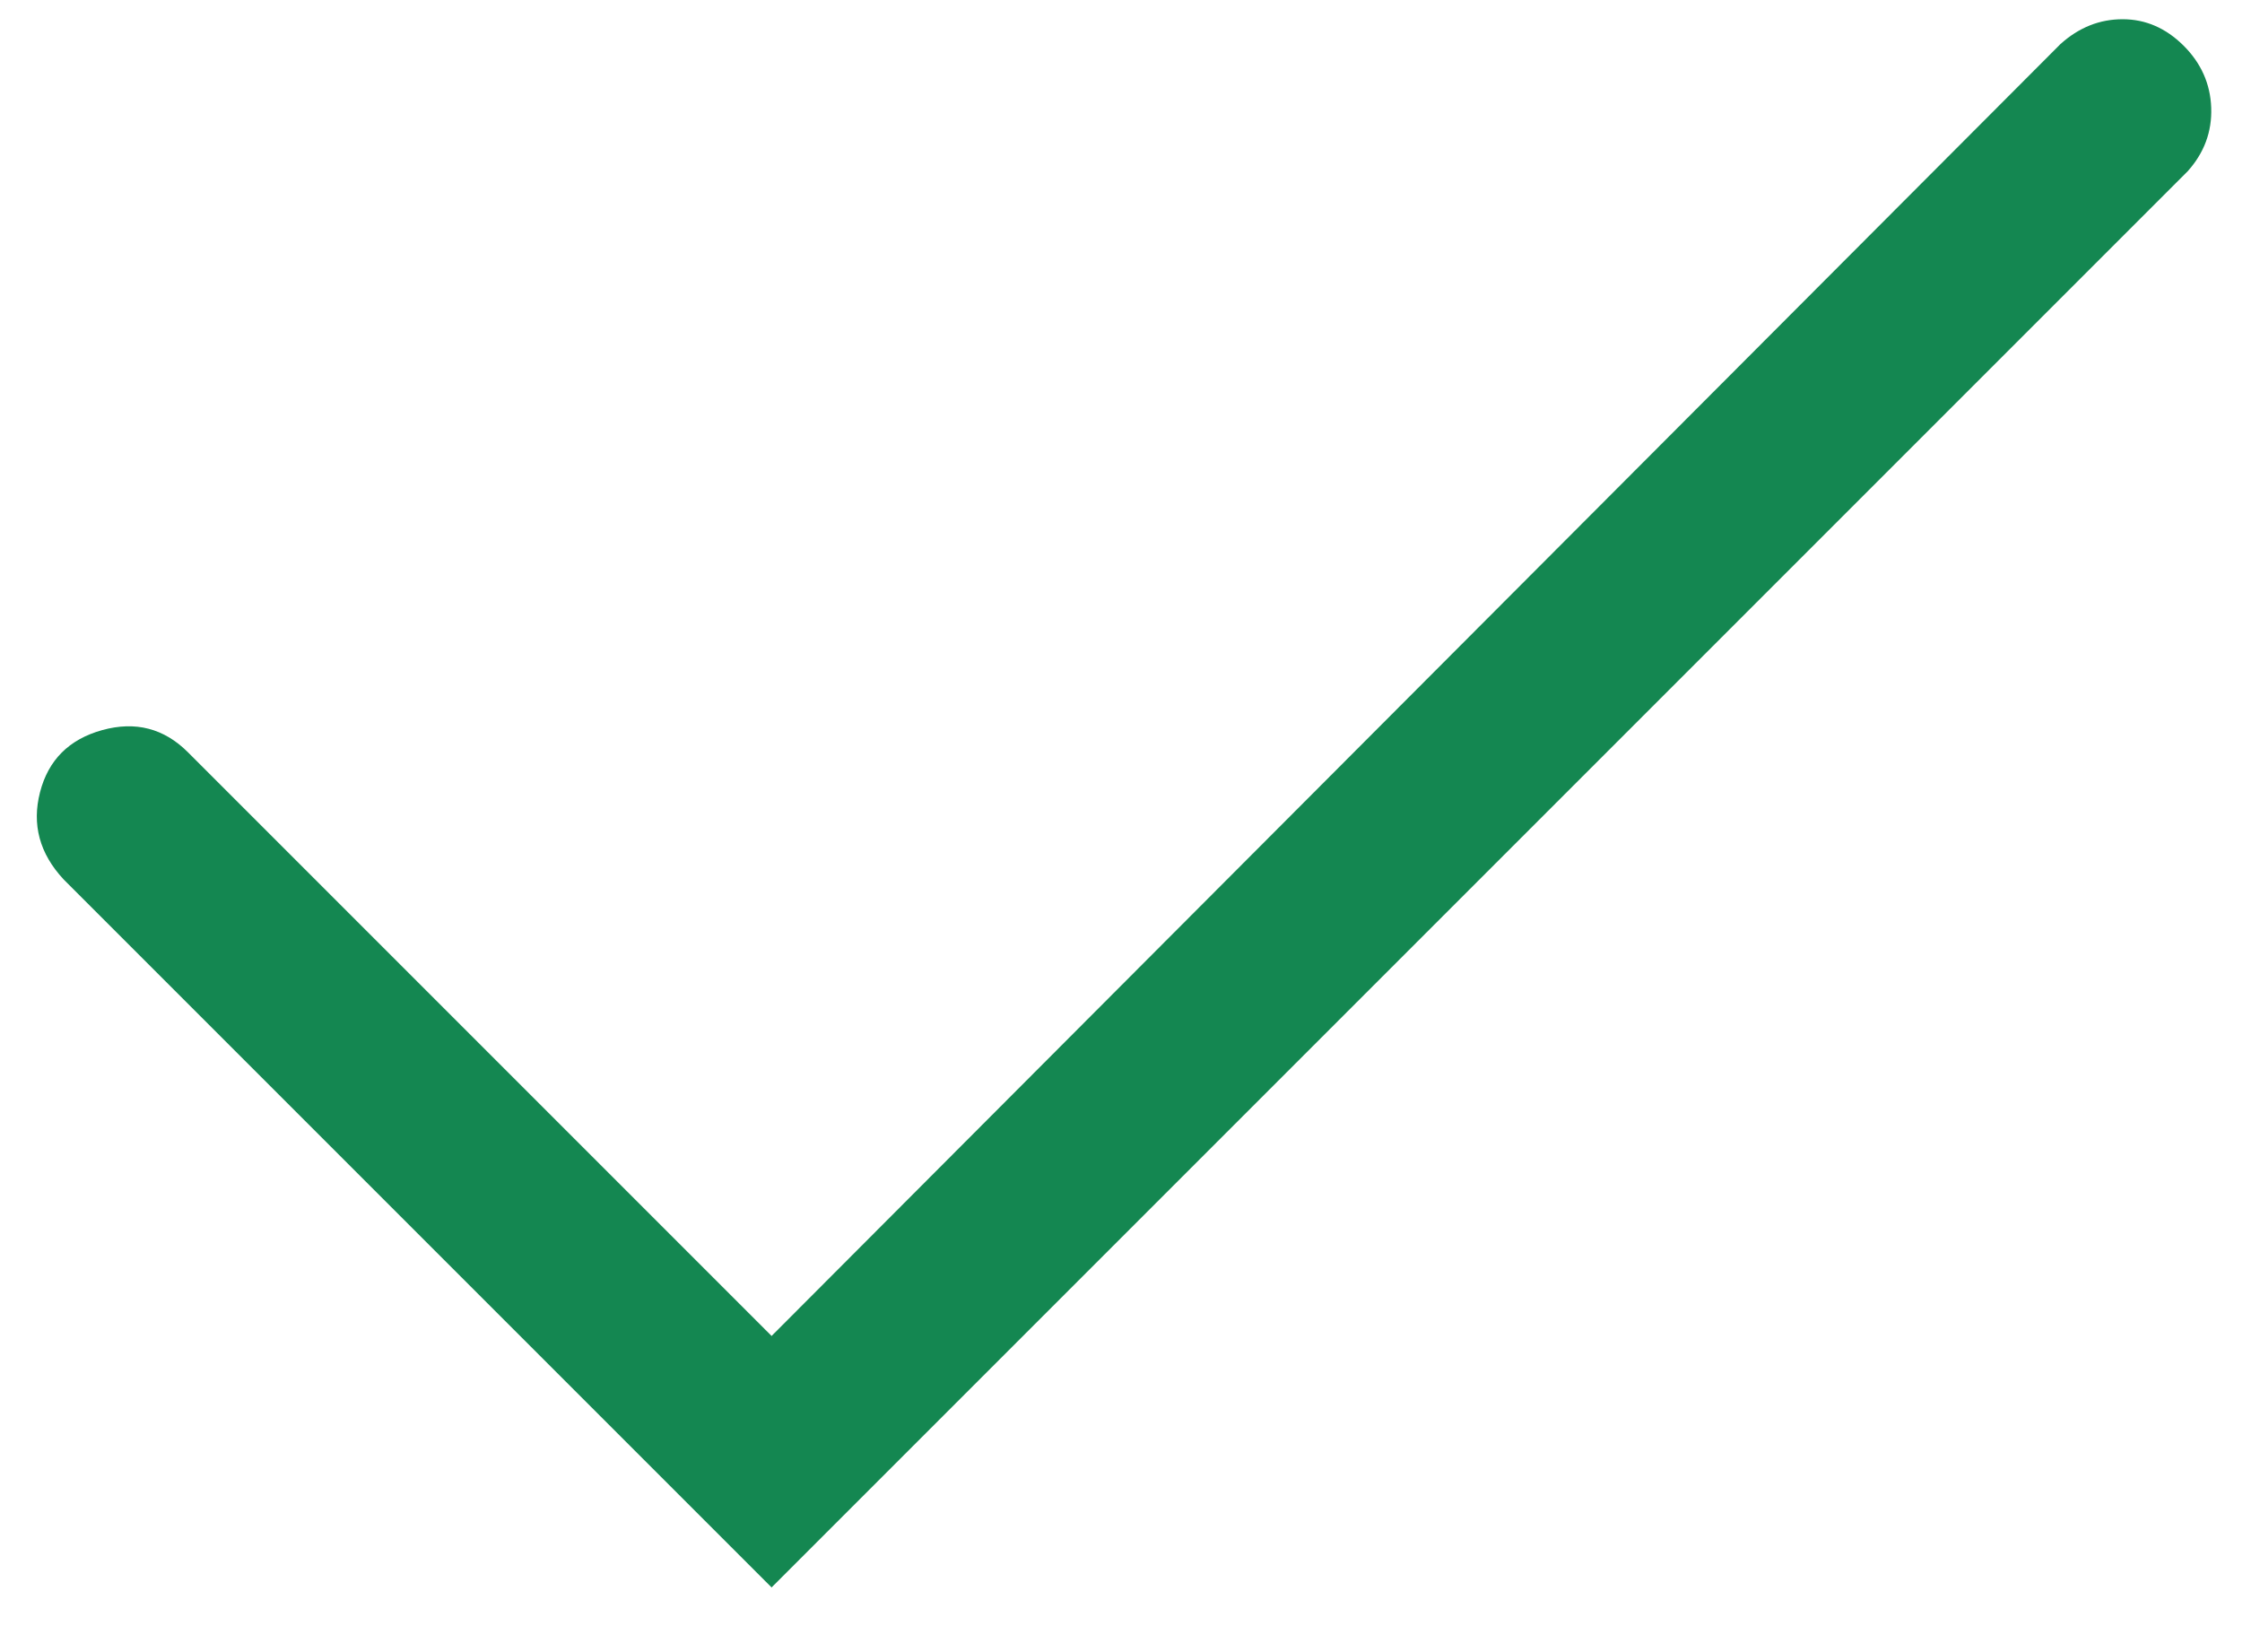<svg fill="none" height="14" viewBox="0 0 19 14" width="19" xmlns="http://www.w3.org/2000/svg"><path clip-rule="evenodd" d="m6.539 11.321-4.946-4.946c-.203-.203-.445-.266-.727-.188-.281.078-.457.254-.527.527s-.004.519.2.738l6 6 12-12c.141-.157.207-.336.2-.539-.007-.203-.086-.379-.235-.527s-.321-.223-.516-.223c-.195 0-.371.07-.527.211z" fill="#148751" fill-rule="evenodd"/></svg>